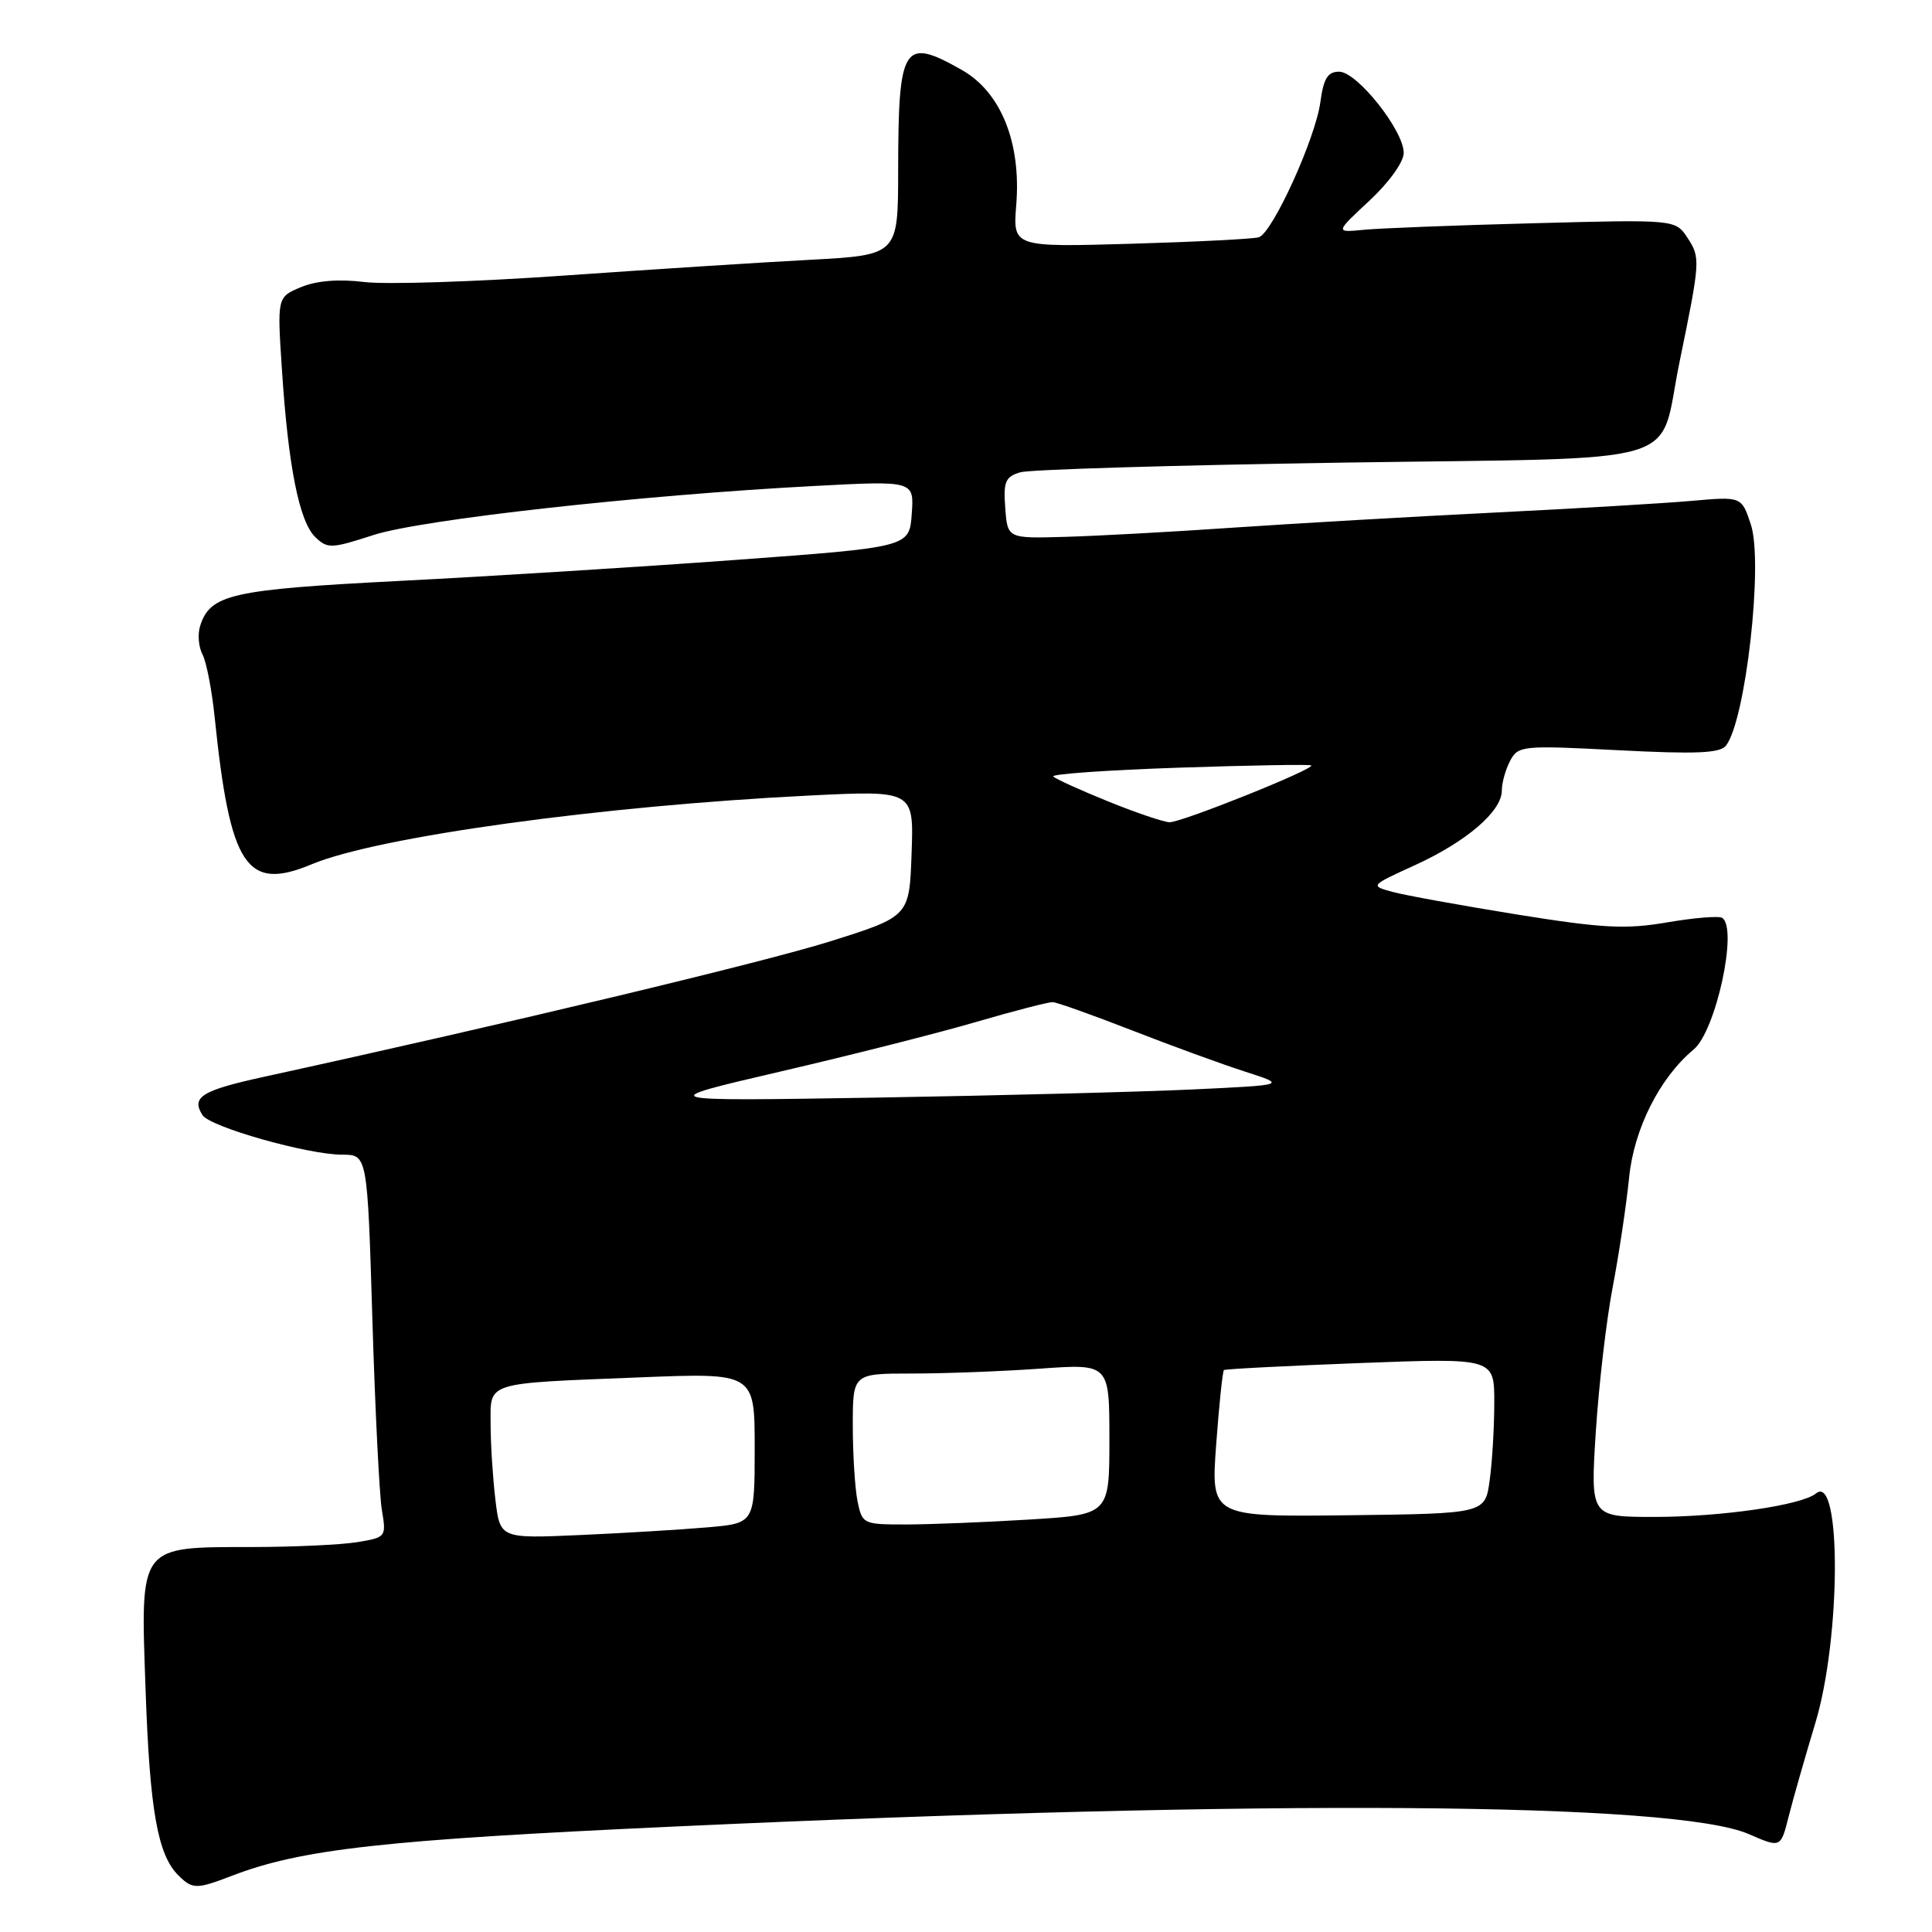 <?xml version="1.0" encoding="UTF-8" standalone="no"?>
<!DOCTYPE svg PUBLIC "-//W3C//DTD SVG 1.1//EN" "http://www.w3.org/Graphics/SVG/1.1/DTD/svg11.dtd" >
<svg xmlns="http://www.w3.org/2000/svg" xmlns:xlink="http://www.w3.org/1999/xlink" version="1.1" viewBox="0 0 256 256">
 <g >
 <path fill="currentColor"
d=" M 30.73 248.55 C 39.95 245.01 50.88 243.79 89.50 242.02 C 167.99 238.41 222.01 238.79 231.73 243.03 C 235.96 244.87 235.96 244.87 237.01 240.68 C 237.59 238.38 239.18 232.83 240.53 228.35 C 243.95 217.08 244.01 195.10 240.63 197.89 C 238.72 199.45 228.08 201.00 219.19 201.00 C 210.74 201.00 210.74 201.00 211.45 189.75 C 211.85 183.56 212.85 174.90 213.70 170.50 C 214.54 166.10 215.51 159.57 215.87 156.00 C 216.51 149.58 219.93 142.79 224.41 139.07 C 227.37 136.62 230.33 122.94 228.19 121.62 C 227.74 121.34 224.47 121.61 220.91 122.22 C 215.41 123.16 212.41 123.01 200.97 121.17 C 193.56 119.97 186.16 118.63 184.51 118.18 C 181.53 117.36 181.53 117.36 187.51 114.63 C 194.34 111.50 199.00 107.50 199.00 104.75 C 199.00 103.71 199.50 101.94 200.11 100.79 C 201.18 98.80 201.73 98.75 214.45 99.41 C 224.75 99.94 227.90 99.81 228.70 98.80 C 231.31 95.47 233.67 74.56 232.00 69.51 C 230.77 65.78 230.77 65.78 224.14 66.37 C 220.49 66.69 208.72 67.39 198.00 67.92 C 187.28 68.45 171.75 69.35 163.50 69.91 C 155.25 70.48 145.12 71.03 141.00 71.14 C 133.50 71.35 133.50 71.35 133.20 67.30 C 132.94 63.82 133.21 63.17 135.20 62.58 C 136.46 62.21 155.65 61.64 177.83 61.30 C 224.56 60.60 219.65 62.06 222.54 48.00 C 225.30 34.58 225.33 34.16 223.62 31.54 C 222.01 29.08 222.01 29.08 203.25 29.58 C 192.94 29.85 182.79 30.24 180.71 30.45 C 176.91 30.82 176.91 30.82 181.46 26.59 C 184.07 24.16 186.00 21.46 186.00 20.26 C 186.00 17.28 179.81 9.50 177.45 9.50 C 175.93 9.50 175.38 10.38 174.96 13.50 C 174.32 18.33 168.61 30.86 166.80 31.44 C 166.08 31.66 158.46 32.05 149.86 32.30 C 134.21 32.75 134.21 32.75 134.66 27.12 C 135.32 18.89 132.62 12.20 127.45 9.27 C 119.68 4.87 119.03 5.88 119.01 22.65 C 119.00 33.80 119.00 33.80 107.25 34.43 C 100.79 34.77 86.05 35.72 74.50 36.53 C 62.95 37.34 51.15 37.72 48.28 37.37 C 44.88 36.95 41.97 37.19 39.90 38.04 C 36.72 39.36 36.72 39.36 37.36 49.01 C 38.19 61.78 39.65 69.11 41.77 71.16 C 43.39 72.73 43.89 72.71 49.50 70.89 C 55.86 68.84 84.81 65.61 107.81 64.40 C 121.13 63.69 121.13 63.69 120.81 68.10 C 120.50 72.50 120.50 72.50 97.50 74.19 C 84.85 75.12 64.83 76.37 53.02 76.97 C 30.63 78.12 27.85 78.74 26.52 82.94 C 26.17 84.03 26.31 85.73 26.83 86.71 C 27.35 87.70 28.07 91.42 28.44 95.00 C 30.49 114.87 32.64 118.14 41.30 114.52 C 50.05 110.87 79.66 106.78 107.29 105.41 C 121.09 104.73 121.09 104.73 120.79 113.08 C 120.50 121.43 120.50 121.43 110.05 124.72 C 101.19 127.51 67.03 135.68 35.08 142.66 C 26.70 144.49 25.31 145.36 26.83 147.76 C 27.83 149.33 40.79 153.00 45.33 153.00 C 48.68 153.00 48.68 153.00 49.34 174.75 C 49.70 186.71 50.27 198.12 50.60 200.10 C 51.20 203.65 51.15 203.71 47.36 204.34 C 45.24 204.69 38.99 204.98 33.47 204.99 C 18.26 205.01 18.61 204.54 19.29 223.90 C 19.84 239.81 20.88 245.74 23.61 248.47 C 25.50 250.36 26.02 250.36 30.73 248.55 Z  M 65.64 198.69 C 65.30 195.83 65.01 191.37 65.01 188.77 C 65.00 183.03 64.03 183.34 84.75 182.51 C 100.00 181.90 100.00 181.90 100.00 191.87 C 100.00 201.84 100.00 201.84 93.75 202.38 C 90.31 202.68 82.72 203.14 76.88 203.40 C 66.26 203.87 66.26 203.87 65.64 198.69 Z  M 113.62 198.88 C 113.28 197.16 113.00 192.66 113.00 188.88 C 113.00 182.00 113.00 182.00 120.85 182.00 C 125.16 182.00 132.81 181.71 137.85 181.35 C 147.00 180.70 147.00 180.70 147.00 190.70 C 147.00 200.70 147.00 200.70 136.34 201.35 C 130.48 201.71 123.12 202.00 119.97 202.00 C 114.36 202.00 114.24 201.94 113.62 198.88 Z  M 161.15 191.40 C 161.54 186.13 162.00 181.69 162.18 181.54 C 162.35 181.40 170.49 180.98 180.25 180.61 C 198.00 179.94 198.00 179.94 198.00 185.83 C 198.00 189.07 197.73 193.71 197.39 196.14 C 196.79 200.56 196.79 200.56 178.62 200.78 C 160.45 200.99 160.45 200.99 161.15 191.40 Z  M 103.39 141.99 C 112.68 139.83 124.38 136.87 129.39 135.40 C 134.40 133.94 138.95 132.76 139.50 132.79 C 140.05 132.81 144.78 134.50 150.00 136.53 C 155.22 138.57 161.97 141.03 164.99 142.00 C 170.49 143.77 170.49 143.77 157.99 144.36 C 151.12 144.68 132.22 145.17 116.00 145.44 C 86.50 145.92 86.50 145.92 103.39 141.99 Z  M 146.83 106.19 C 143.15 104.70 139.89 103.22 139.56 102.89 C 139.24 102.57 146.73 102.04 156.22 101.72 C 165.71 101.40 173.60 101.27 173.75 101.42 C 174.23 101.90 156.51 109.00 154.96 108.95 C 154.16 108.92 150.50 107.68 146.83 106.19 Z "/>
</g>
</svg>